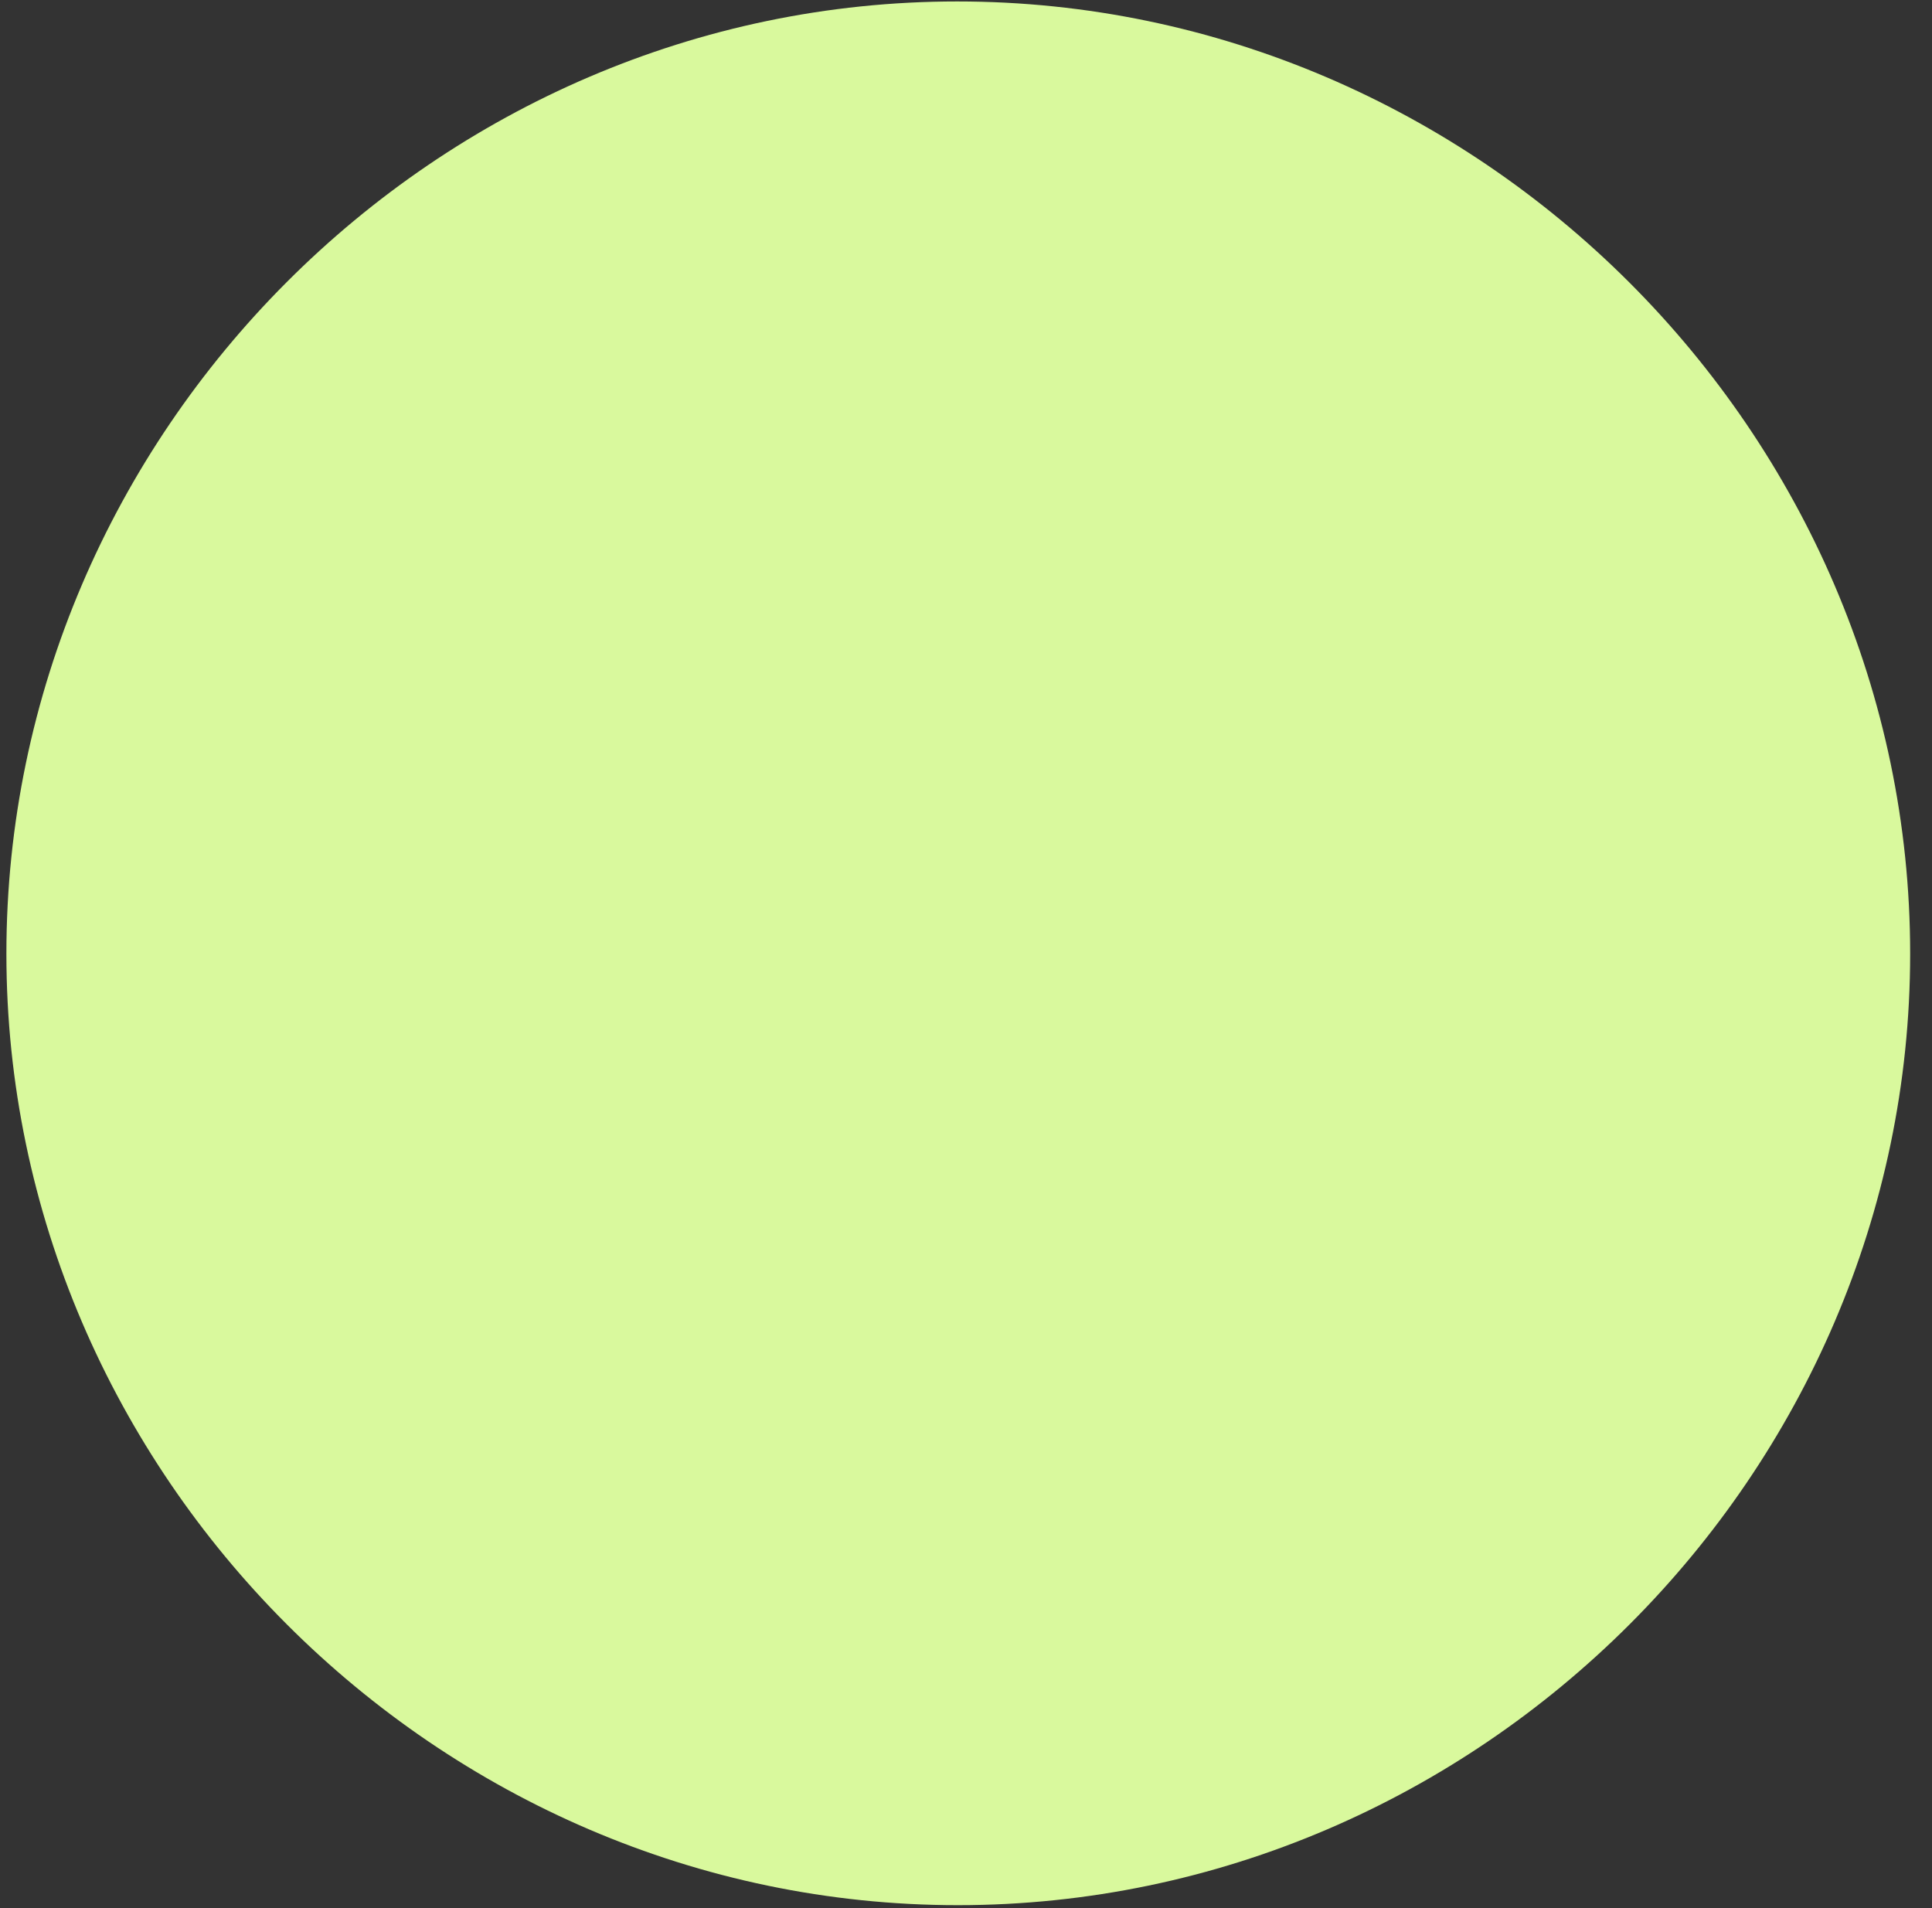 <svg width="81" height="80" viewBox="0 0 81 80" fill="none" xmlns="http://www.w3.org/2000/svg">
<rect x="0" y="0" width="81" height="80" fill="#333333" stroke="none"/>
<path d="M80.084 39.985C80.084 61.8 62.006 79.877 40.16 79.877C18.345 79.877 0.268 61.8 0.268 39.985C0.268 18.139 18.314 0.061 40.13 0.061C61.976 0.061 80.084 18.139 80.084 39.985Z" fill="#D9F99D"/>
<path d="M53.579 53.49C54.825 53.49 55.9 52.556 55.9 50.744V29.341C55.9 27.557 54.825 26.623 53.579 26.623C52.956 26.623 52.333 26.849 51.739 27.217L33.846 37.721C32.798 38.344 32.289 39.136 32.289 40.042C32.289 40.948 32.798 41.769 33.846 42.364L51.739 52.896C52.333 53.264 52.956 53.49 53.579 53.49ZM26.513 54H30.42C31.836 54 32.572 53.292 32.572 51.848V28.123C32.572 26.651 31.836 26 30.42 26H26.513C25.126 26 24.39 26.679 24.39 28.123V51.848C24.39 53.292 25.126 54 26.513 54Z" fill="#D9F99D"/>
</svg>
